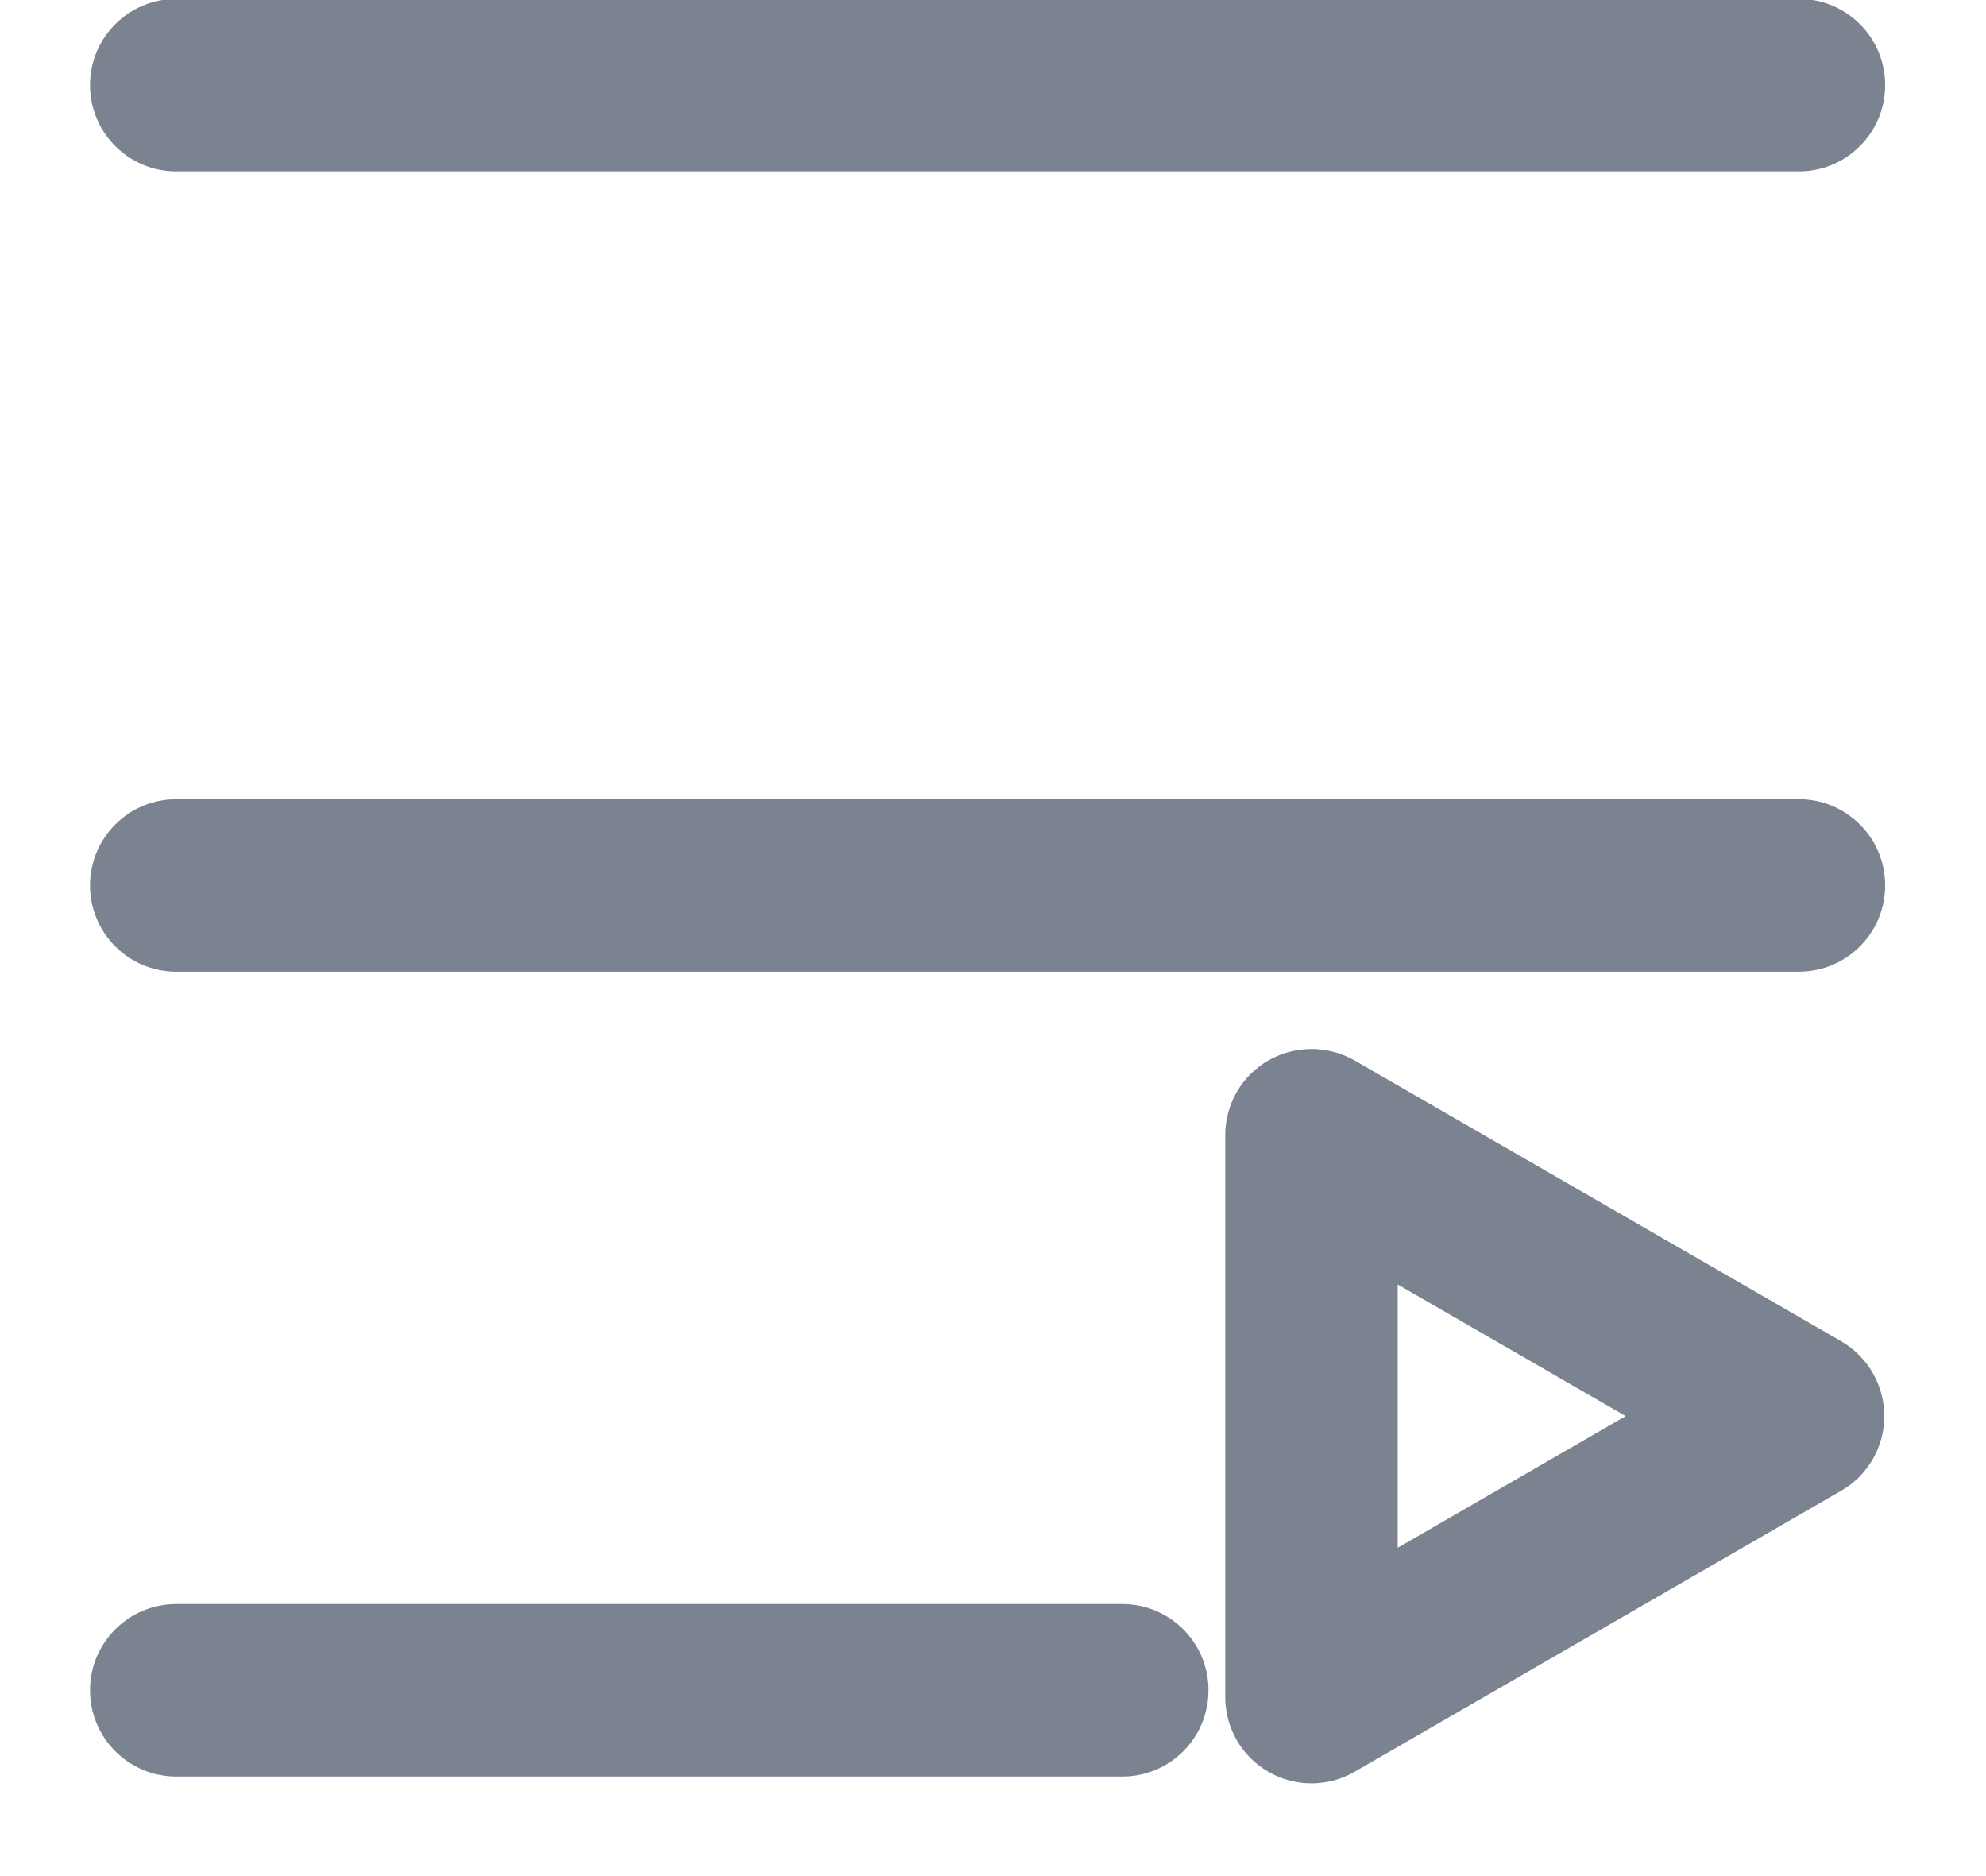 <svg width="18" height="17" viewBox="0 0 18 17" fill="none" xmlns="http://www.w3.org/2000/svg">
<path d="M1.598 1.553H16.305C16.736 1.553 17.086 1.203 17.086 0.771C17.086 0.34 16.736 -0.01 16.305 -0.01H1.598C1.166 -0.01 0.816 0.34 0.816 0.771C0.816 1.203 1.166 1.553 1.598 1.553ZM16.305 7.242H1.598C1.166 7.242 0.816 7.592 0.816 8.023C0.816 8.455 1.166 8.805 1.598 8.805H16.305C16.736 8.805 17.086 8.455 17.086 8.023C17.086 7.592 16.736 7.242 16.305 7.242ZM10.172 14.535H1.598C1.166 14.535 0.816 14.885 0.816 15.316C0.816 15.748 1.166 16.098 1.598 16.098H10.172C10.604 16.098 10.953 15.748 10.953 15.316C10.953 14.885 10.604 14.535 10.172 14.535ZM16.688 12.154L12.277 9.609C12.035 9.471 11.738 9.471 11.496 9.609C11.254 9.748 11.105 10.006 11.105 10.285V15.379C11.105 15.658 11.254 15.916 11.496 16.055C11.617 16.125 11.752 16.16 11.887 16.16C12.021 16.16 12.156 16.125 12.277 16.055L16.688 13.508C16.93 13.369 17.078 13.111 17.078 12.832C17.078 12.553 16.93 12.295 16.688 12.154ZM12.668 14.025V11.639L14.734 12.832L12.668 14.025Z" fill="#7B8290"/>
</svg>
